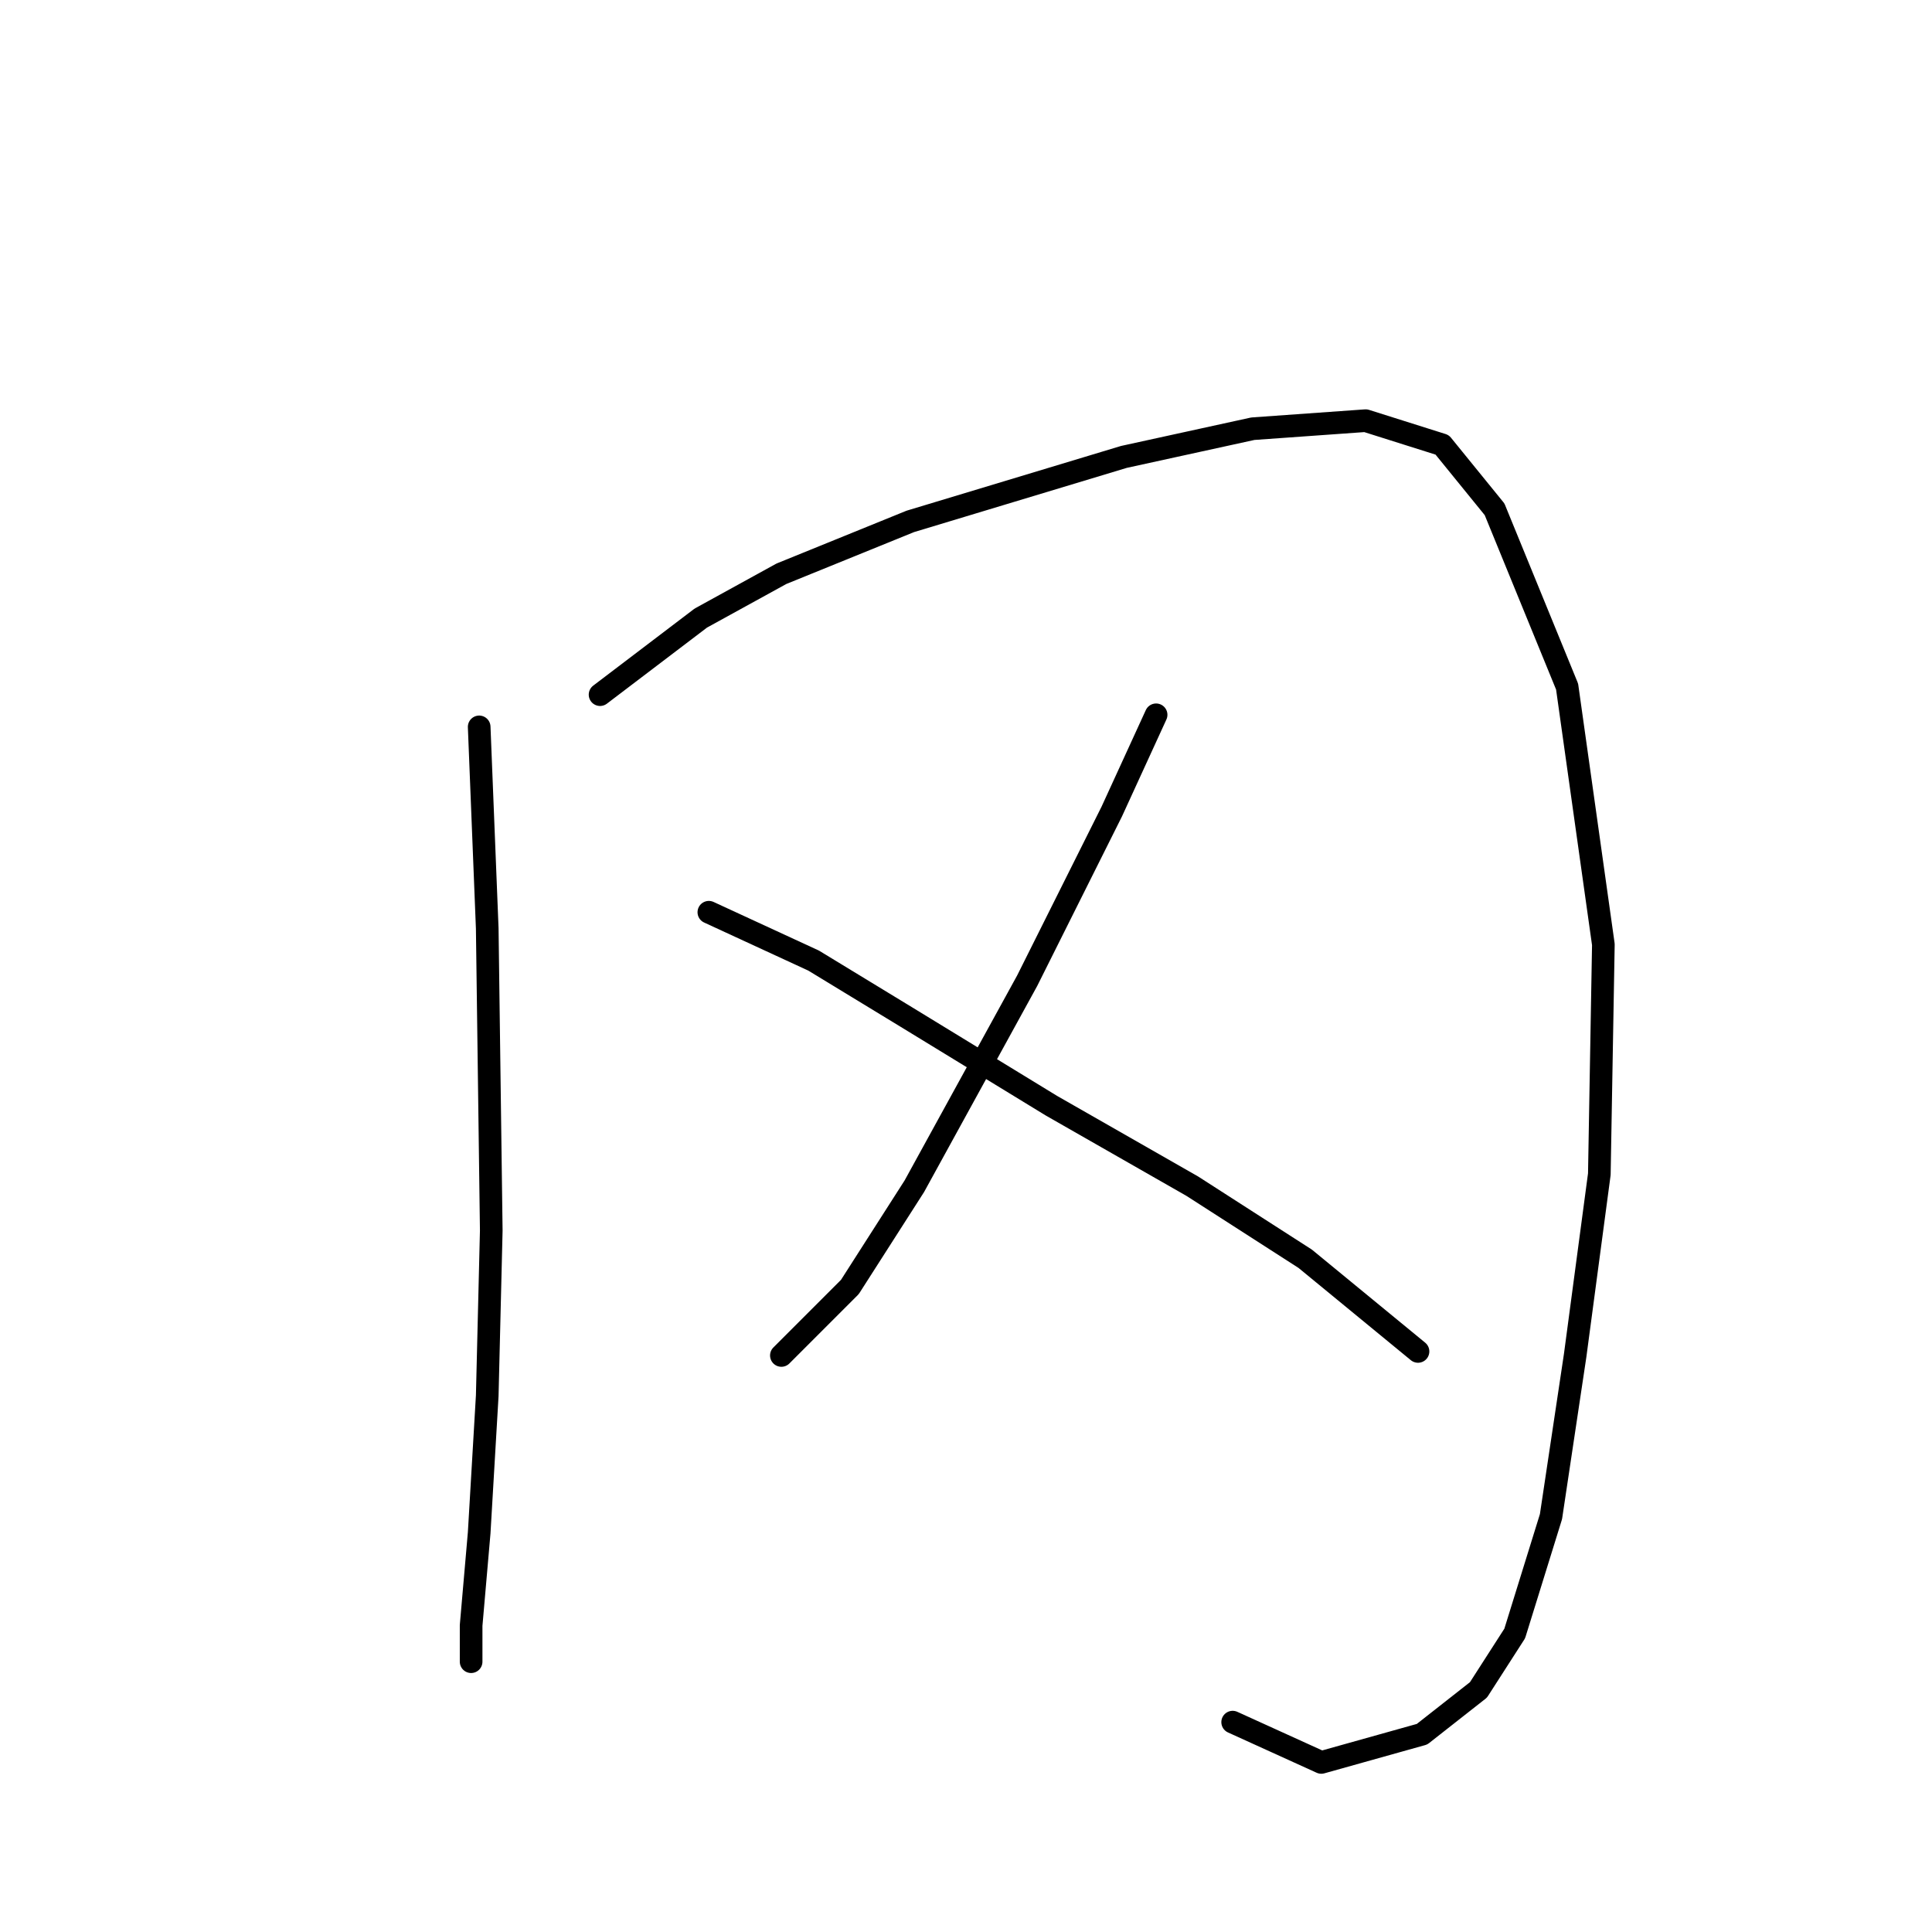 <?xml version="1.0" standalone="no"?>
    <svg width="256" height="256" xmlns="http://www.w3.org/2000/svg" version="1.1">
    <polyline stroke="black" stroke-width="3" stroke-linecap="round" fill="transparent" stroke-linejoin="round" points="63.494 96.316 64.561 123.012 65.095 163.055 64.561 184.945 63.494 203.098 62.426 215.378 62.426 220.183 62.426 220.183 " />
        <polyline stroke="black" stroke-width="3" stroke-linecap="round" fill="transparent" stroke-linejoin="round" points="79.511 92.045 92.858 81.901 103.537 76.028 120.622 69.087 148.919 60.545 166.004 56.807 180.953 55.74 191.097 58.943 198.038 67.485 207.649 90.977 212.454 125.147 211.92 155.58 208.716 179.606 205.513 200.962 200.708 216.446 195.903 223.92 188.428 229.793 175.08 233.531 163.334 228.192 163.334 228.192 " />
        <polyline stroke="black" stroke-width="3" stroke-linecap="round" fill="transparent" stroke-linejoin="round" points="153.19 94.715 147.317 107.529 136.105 129.953 121.156 157.182 112.613 170.53 103.537 179.606 103.537 179.606 " />
        <polyline stroke="black" stroke-width="3" stroke-linecap="round" fill="transparent" stroke-linejoin="round" points="93.926 120.876 107.808 127.283 120.088 134.758 139.308 146.504 157.995 157.182 172.945 166.792 187.894 179.072 187.894 179.072 " />
        </svg>